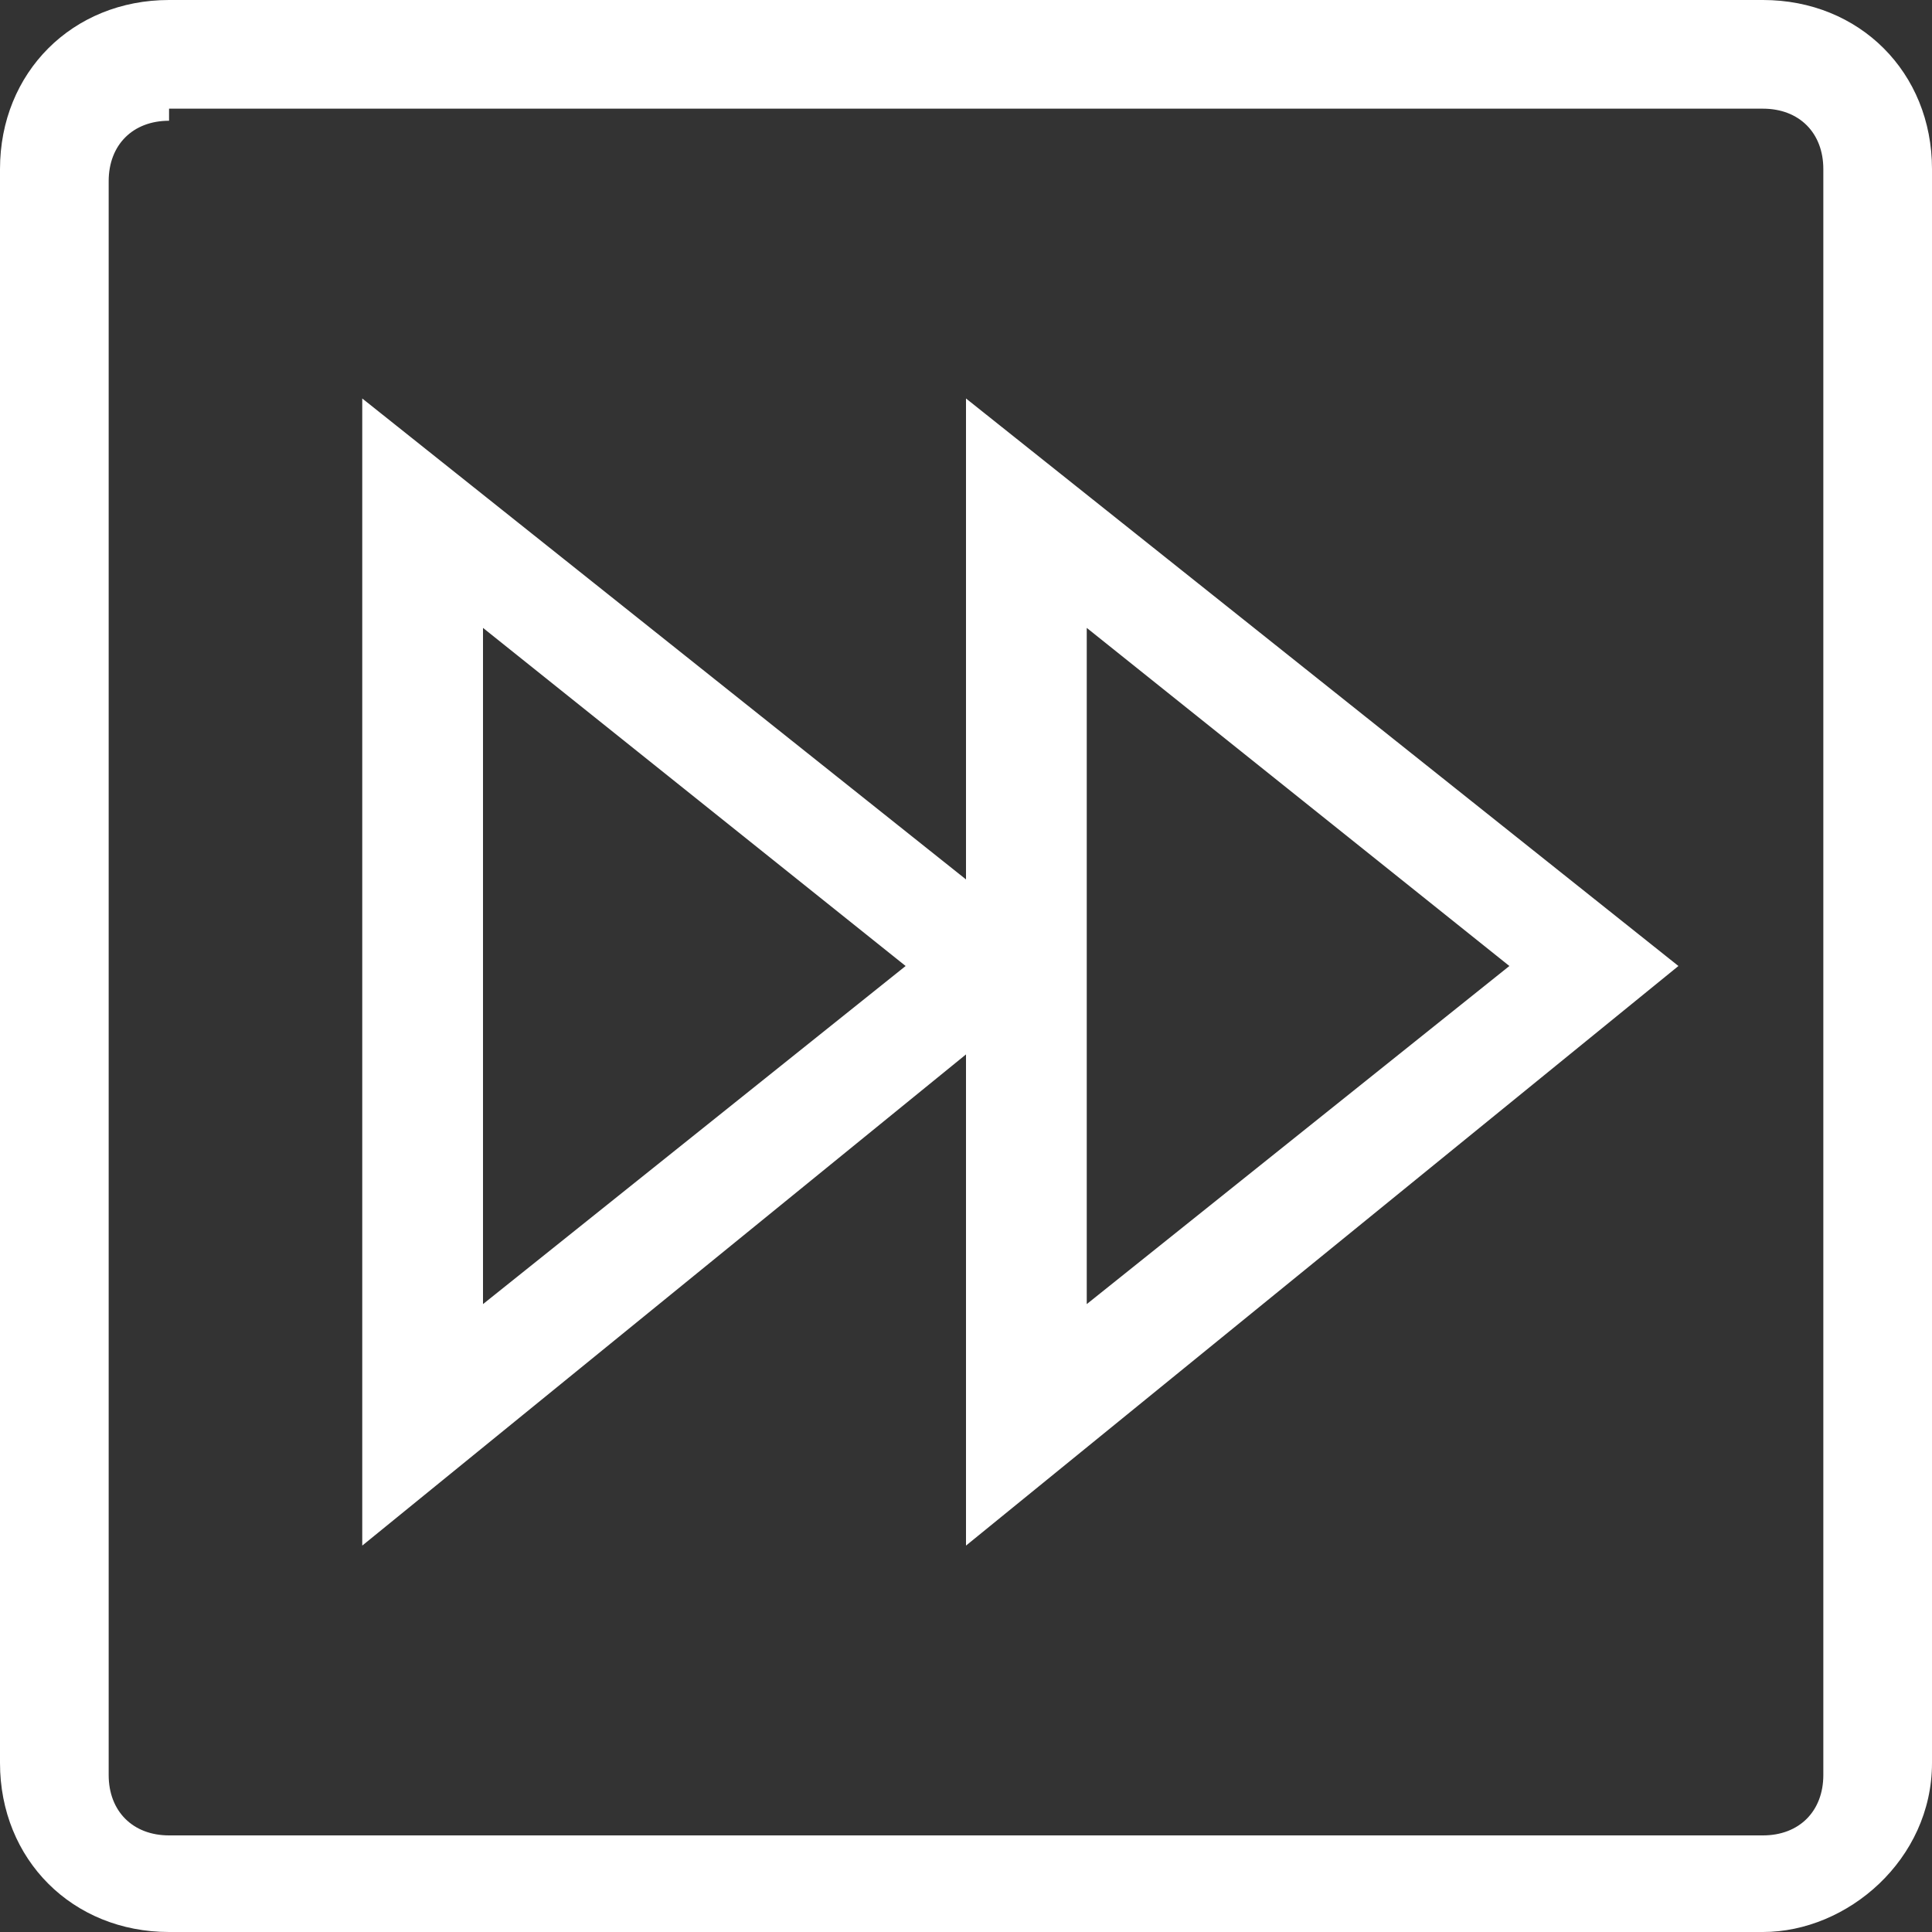 <?xml version="1.0" standalone="no"?><!DOCTYPE svg PUBLIC "-//W3C//DTD SVG 1.1//EN" "http://www.w3.org/Graphics/SVG/1.1/DTD/svg11.dtd"><svg class="icon" width="200px" height="200.00px" viewBox="0 0 1024 1024" version="1.1" xmlns="http://www.w3.org/2000/svg"><rect x="0" y="0" width="1024" height="1024" fill="#333333" stroke="none"/><path fill="#ffffff" d="M192 819.2 192 211.2 569.6 512 192 819.2zM256 332.8l0 358.4L480 512 256 332.8zM934.4 1024 89.6 1024C38.4 1024 0 985.6 0 934.4L0 89.6C0 38.4 38.4 0 89.6 0l844.8 0C985.6 0 1024 38.4 1024 89.6l0 844.8C1024 985.6 979.2 1024 934.4 1024zM89.6 64C70.4 64 57.6 76.8 57.6 96l0 844.8c0 19.2 12.8 32 32 32l844.8 0c19.2 0 32-12.8 32-32L966.4 89.6c0-19.2-12.8-32-32-32L89.6 57.6 89.6 64zM512 819.2 512 211.2 889.6 512 512 819.2zM576 332.8l0 358.4L800 512 576 332.8z" /></svg>